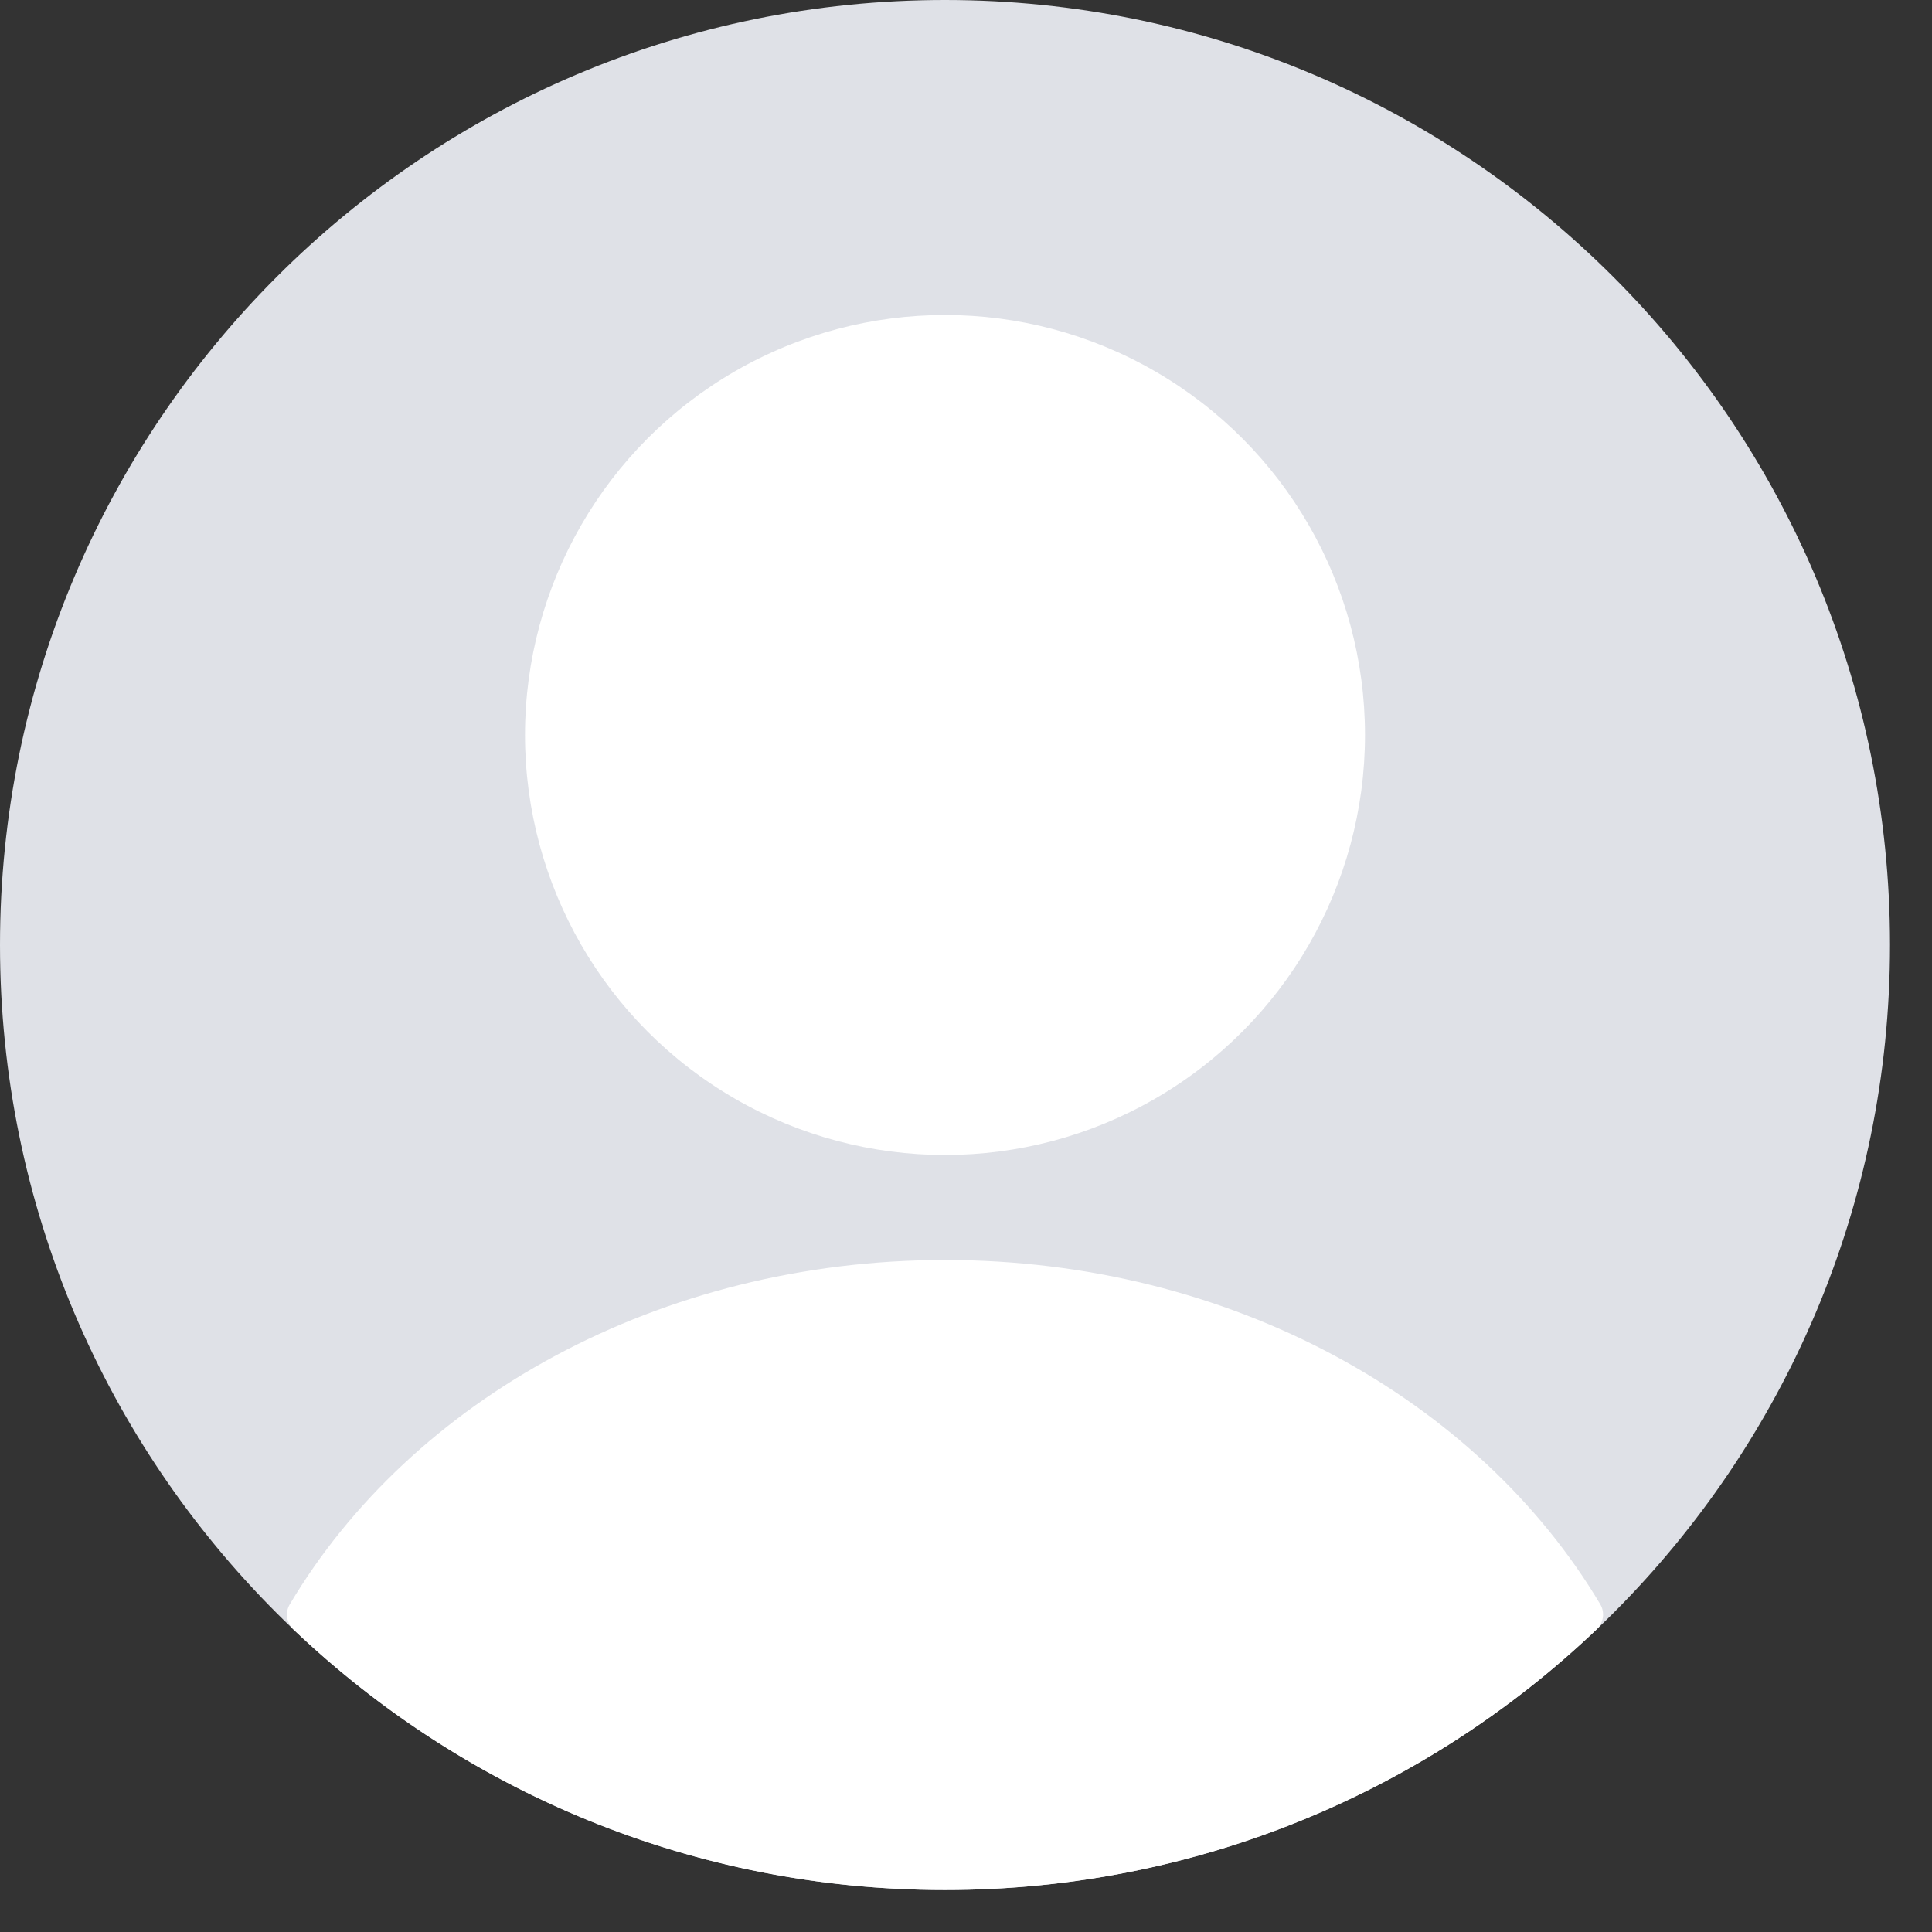 <svg width="23" height="23" viewBox="0 0 23 23" fill="none" xmlns="http://www.w3.org/2000/svg">
<rect x="0" y="0" width="23" height="23" fill="#333333" stroke="none"/>
<path d="M0 11.25C0 5.037 5.037 0 11.25 0V0C17.463 0 22.5 5.037 22.5 11.25V11.25C22.5 17.463 17.463 22.5 11.25 22.5V22.5C5.037 22.5 0 17.463 0 11.25V11.25Z" fill="#DFE1E7"/>
<circle cx="11.25" cy="8.75" r="5" fill="white"/>
<path fill-rule="evenodd" clip-rule="evenodd" d="M19.051 19.099C19.108 19.195 19.09 19.319 19.009 19.396C16.991 21.319 14.258 22.5 11.25 22.5C8.242 22.5 5.51 21.319 3.491 19.396C3.41 19.319 3.392 19.195 3.45 19.099C4.896 16.666 7.846 15 11.25 15C14.654 15 17.604 16.666 19.051 19.099Z" fill="white"/>
</svg>
